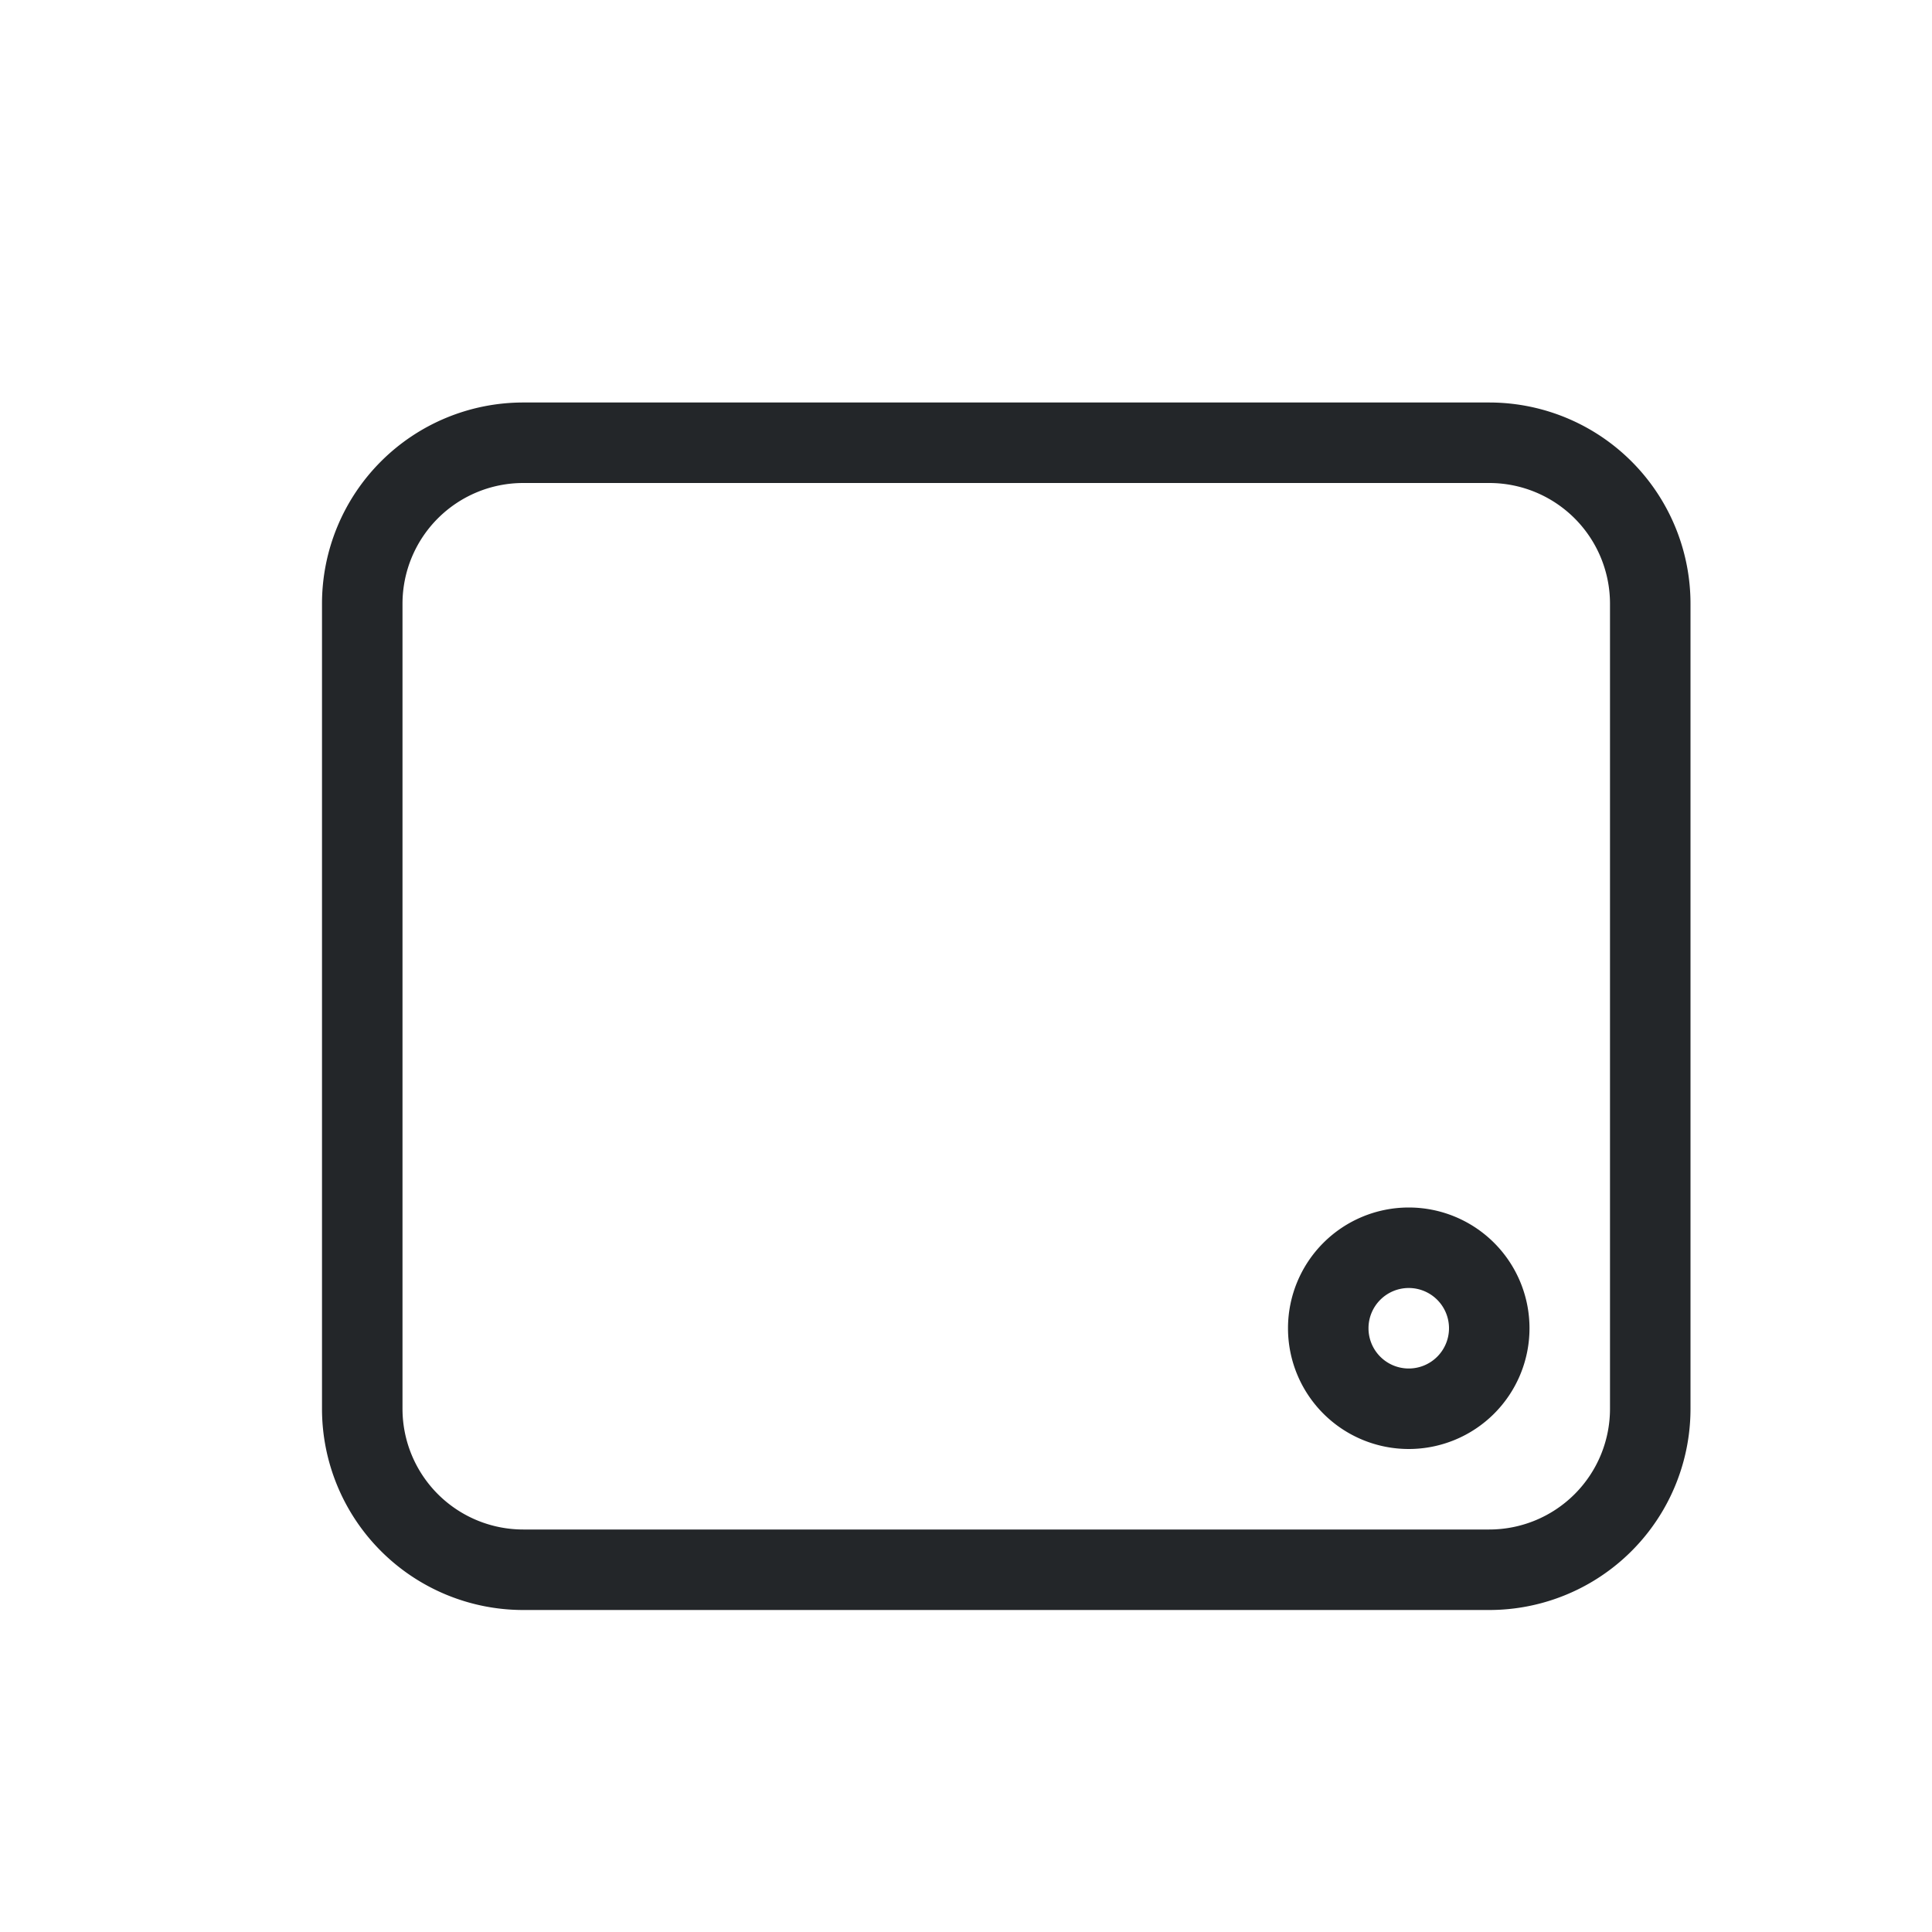 <svg id="_" data-name="&gt;" xmlns="http://www.w3.org/2000/svg" width="24" height="24" viewBox="0 0 24 24">
  <defs>
    <style>
      .cls-1 {
        fill: #232629;
        fill-rule: evenodd;
      }
    </style>
  </defs>
  <path id="_2" data-name="#" class="cls-1" d="M18.5,20H6.5A2.5,2.5,0,0,1,4,17.5V7.5A2.5,2.5,0,0,1,6.5,5h12A2.5,2.5,0,0,1,21,7.5v10A2.5,2.5,0,0,1,18.5,20ZM20,7.5A1.5,1.5,0,0,0,18.5,6H6.5A1.5,1.5,0,0,0,5,7.5v10A1.5,1.5,0,0,0,6.5,19h12A1.5,1.5,0,0,0,20,17.5V7.5ZM17.5,18A1.5,1.5,0,1,1,19,16.5,1.5,1.5,0,0,1,17.5,18Zm0-2a0.5,0.5,0,1,0,.5.5A0.5,0.5,0,0,0,17.5,16Z"/>
</svg>
